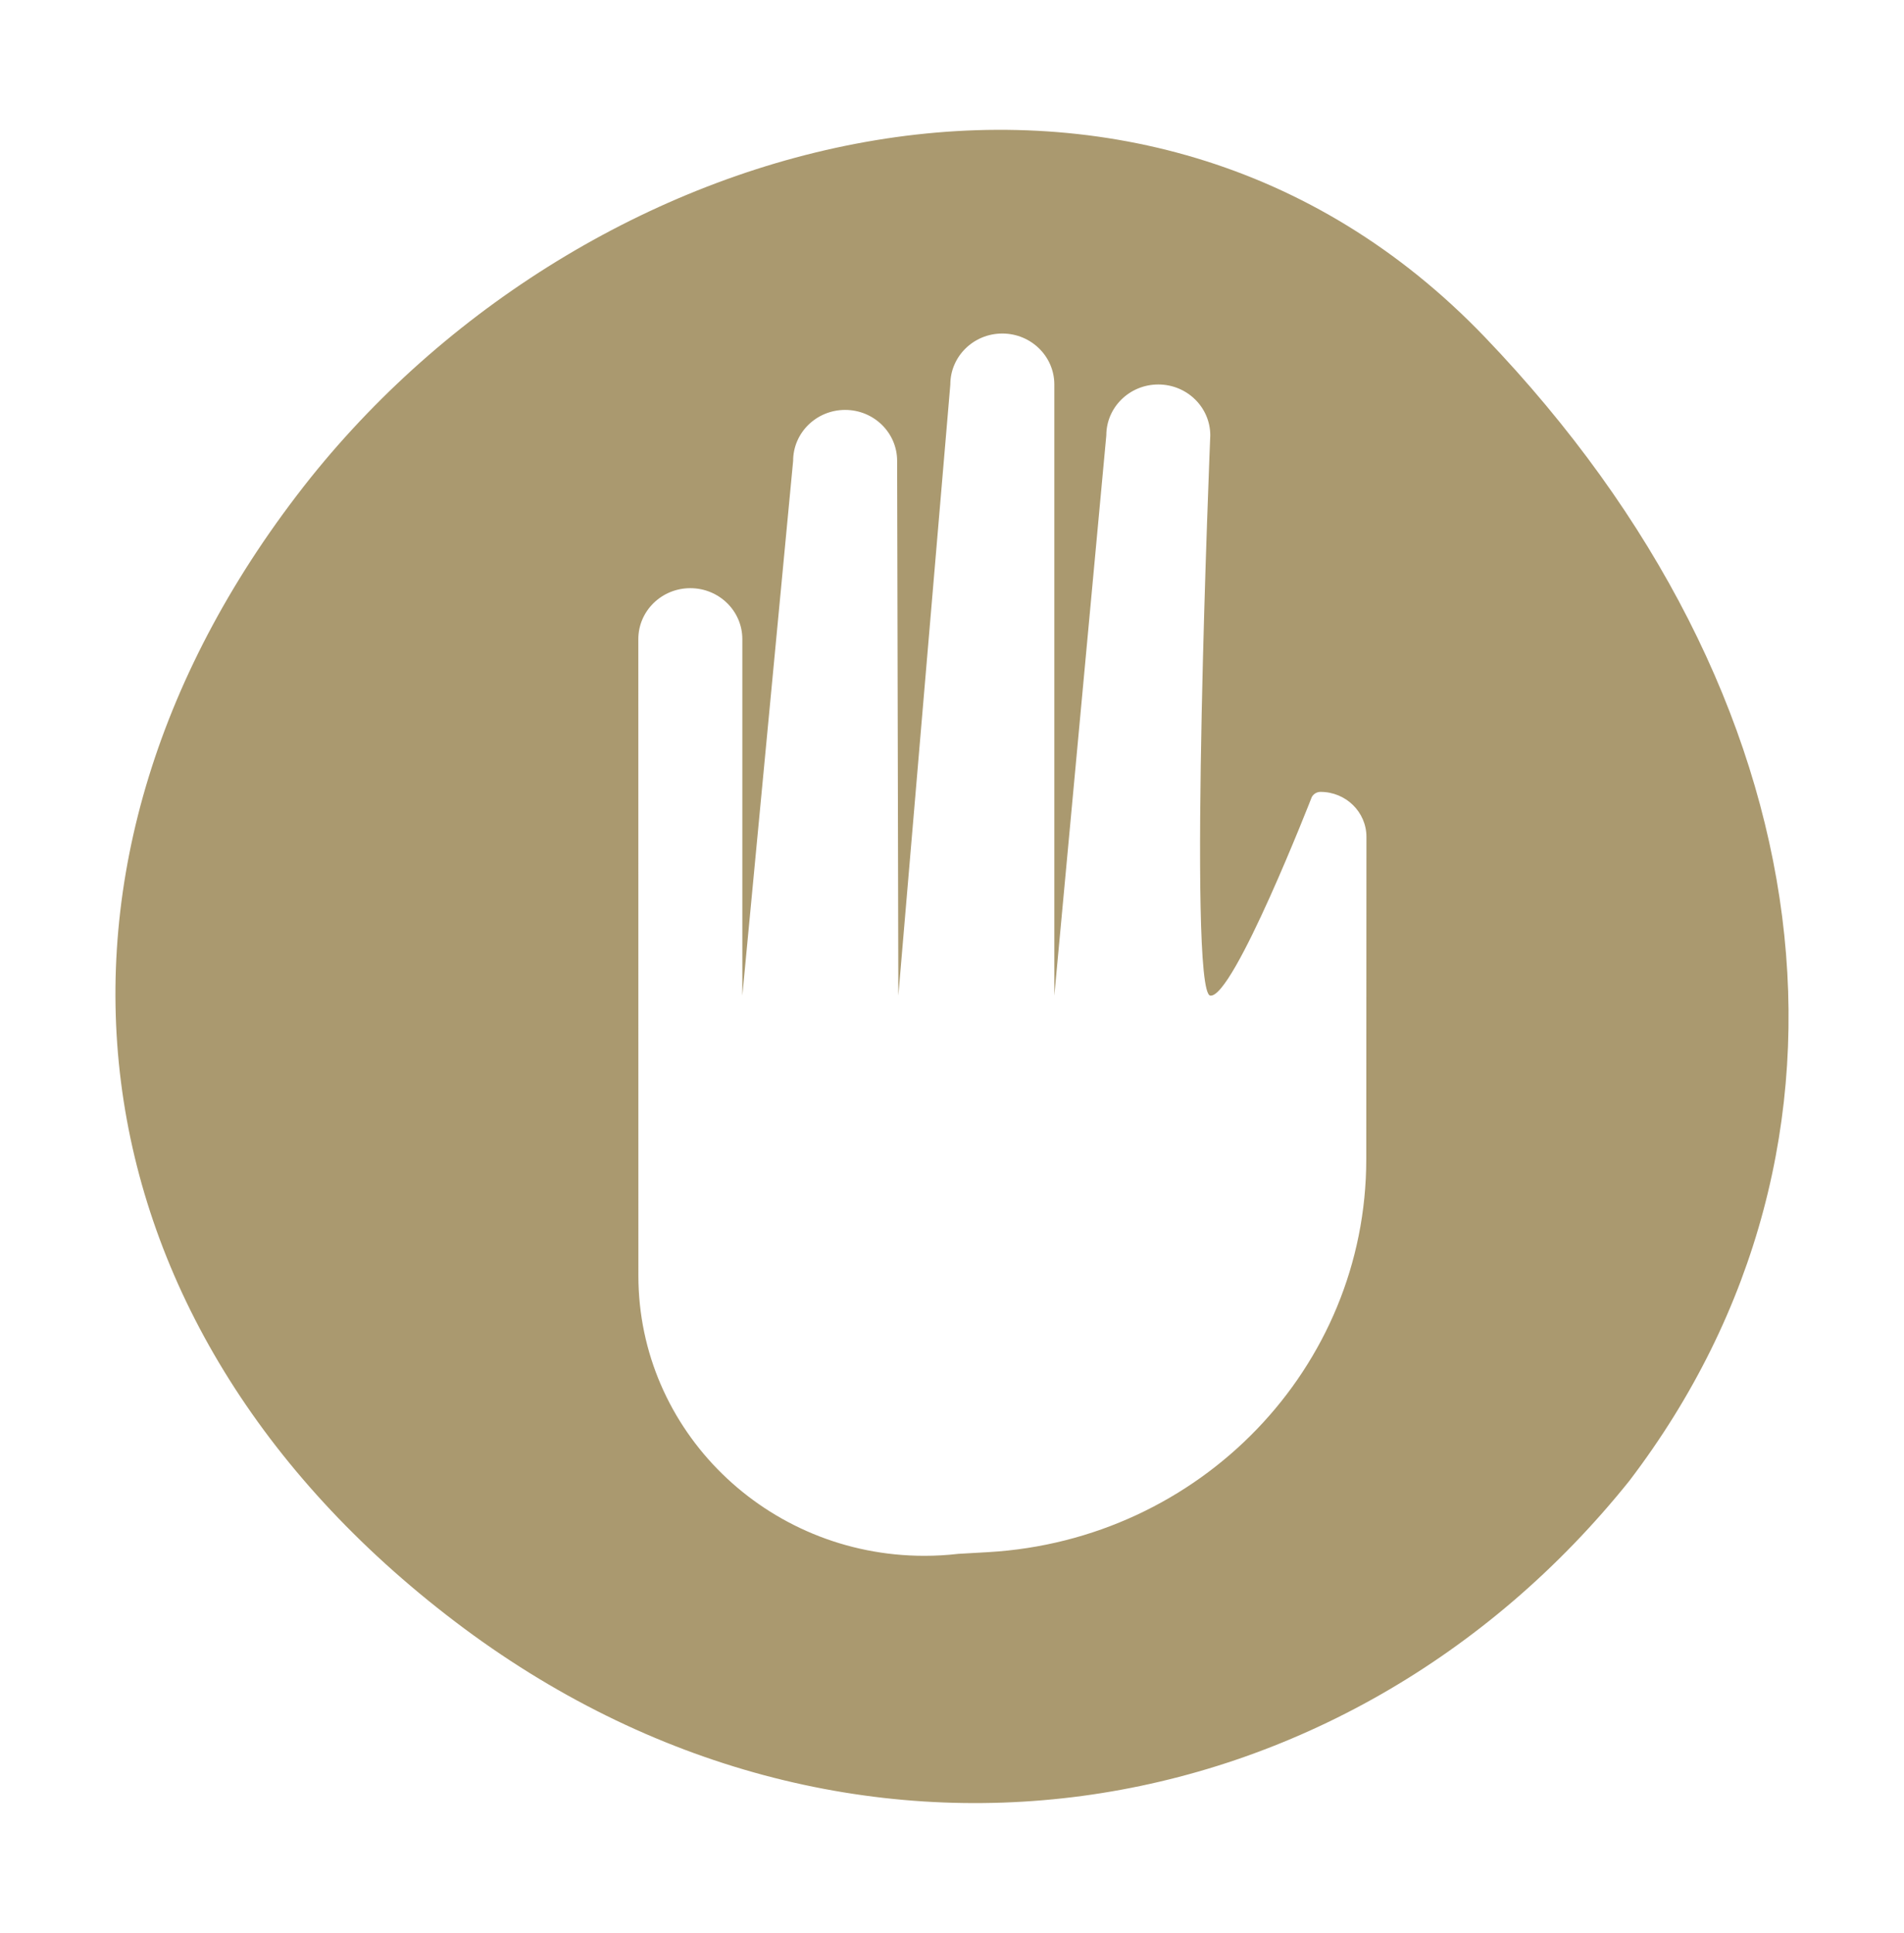 <svg width="66" height="67" viewBox="0 0 66 67" fill="none" xmlns="http://www.w3.org/2000/svg">
<path fill-rule="evenodd" clip-rule="evenodd" d="M10.765 16.562C20.623 4.267 39.574 -0.723 51.472 11.686C63.37 24.096 65.386 39.644 56.478 51.332C46.62 63.627 29.342 66.531 15.771 56.208C2.2 45.886 0.14 29.886 10.765 16.562ZM34.744 11.561C33.749 11.561 32.942 12.352 32.942 13.327L31.14 34.511L31.098 15.975C31.098 15 30.291 14.209 29.296 14.209C28.3 14.209 27.493 15 27.493 15.975L25.732 34.511V22.153C25.732 21.178 24.925 20.388 23.929 20.388C22.934 20.388 22.127 21.178 22.127 22.153L22.129 44.22C22.129 49.582 26.567 53.929 32.041 53.929C32.44 53.929 32.833 53.906 33.219 53.861L34.25 53.802C41.612 53.378 47.36 47.406 47.36 40.183L47.366 29.008C47.366 28.147 46.653 27.449 45.775 27.449C45.645 27.449 45.527 27.521 45.469 27.634C45.469 27.634 42.75 34.615 41.953 34.511C41.157 34.406 41.953 15.092 41.953 15.092C41.953 14.117 41.146 13.327 40.151 13.327C39.156 13.327 38.349 14.117 38.349 15.092L36.547 34.511V13.327C36.547 12.352 35.74 11.561 34.744 11.561Z" fill="#AA996F"/>
</svg>
